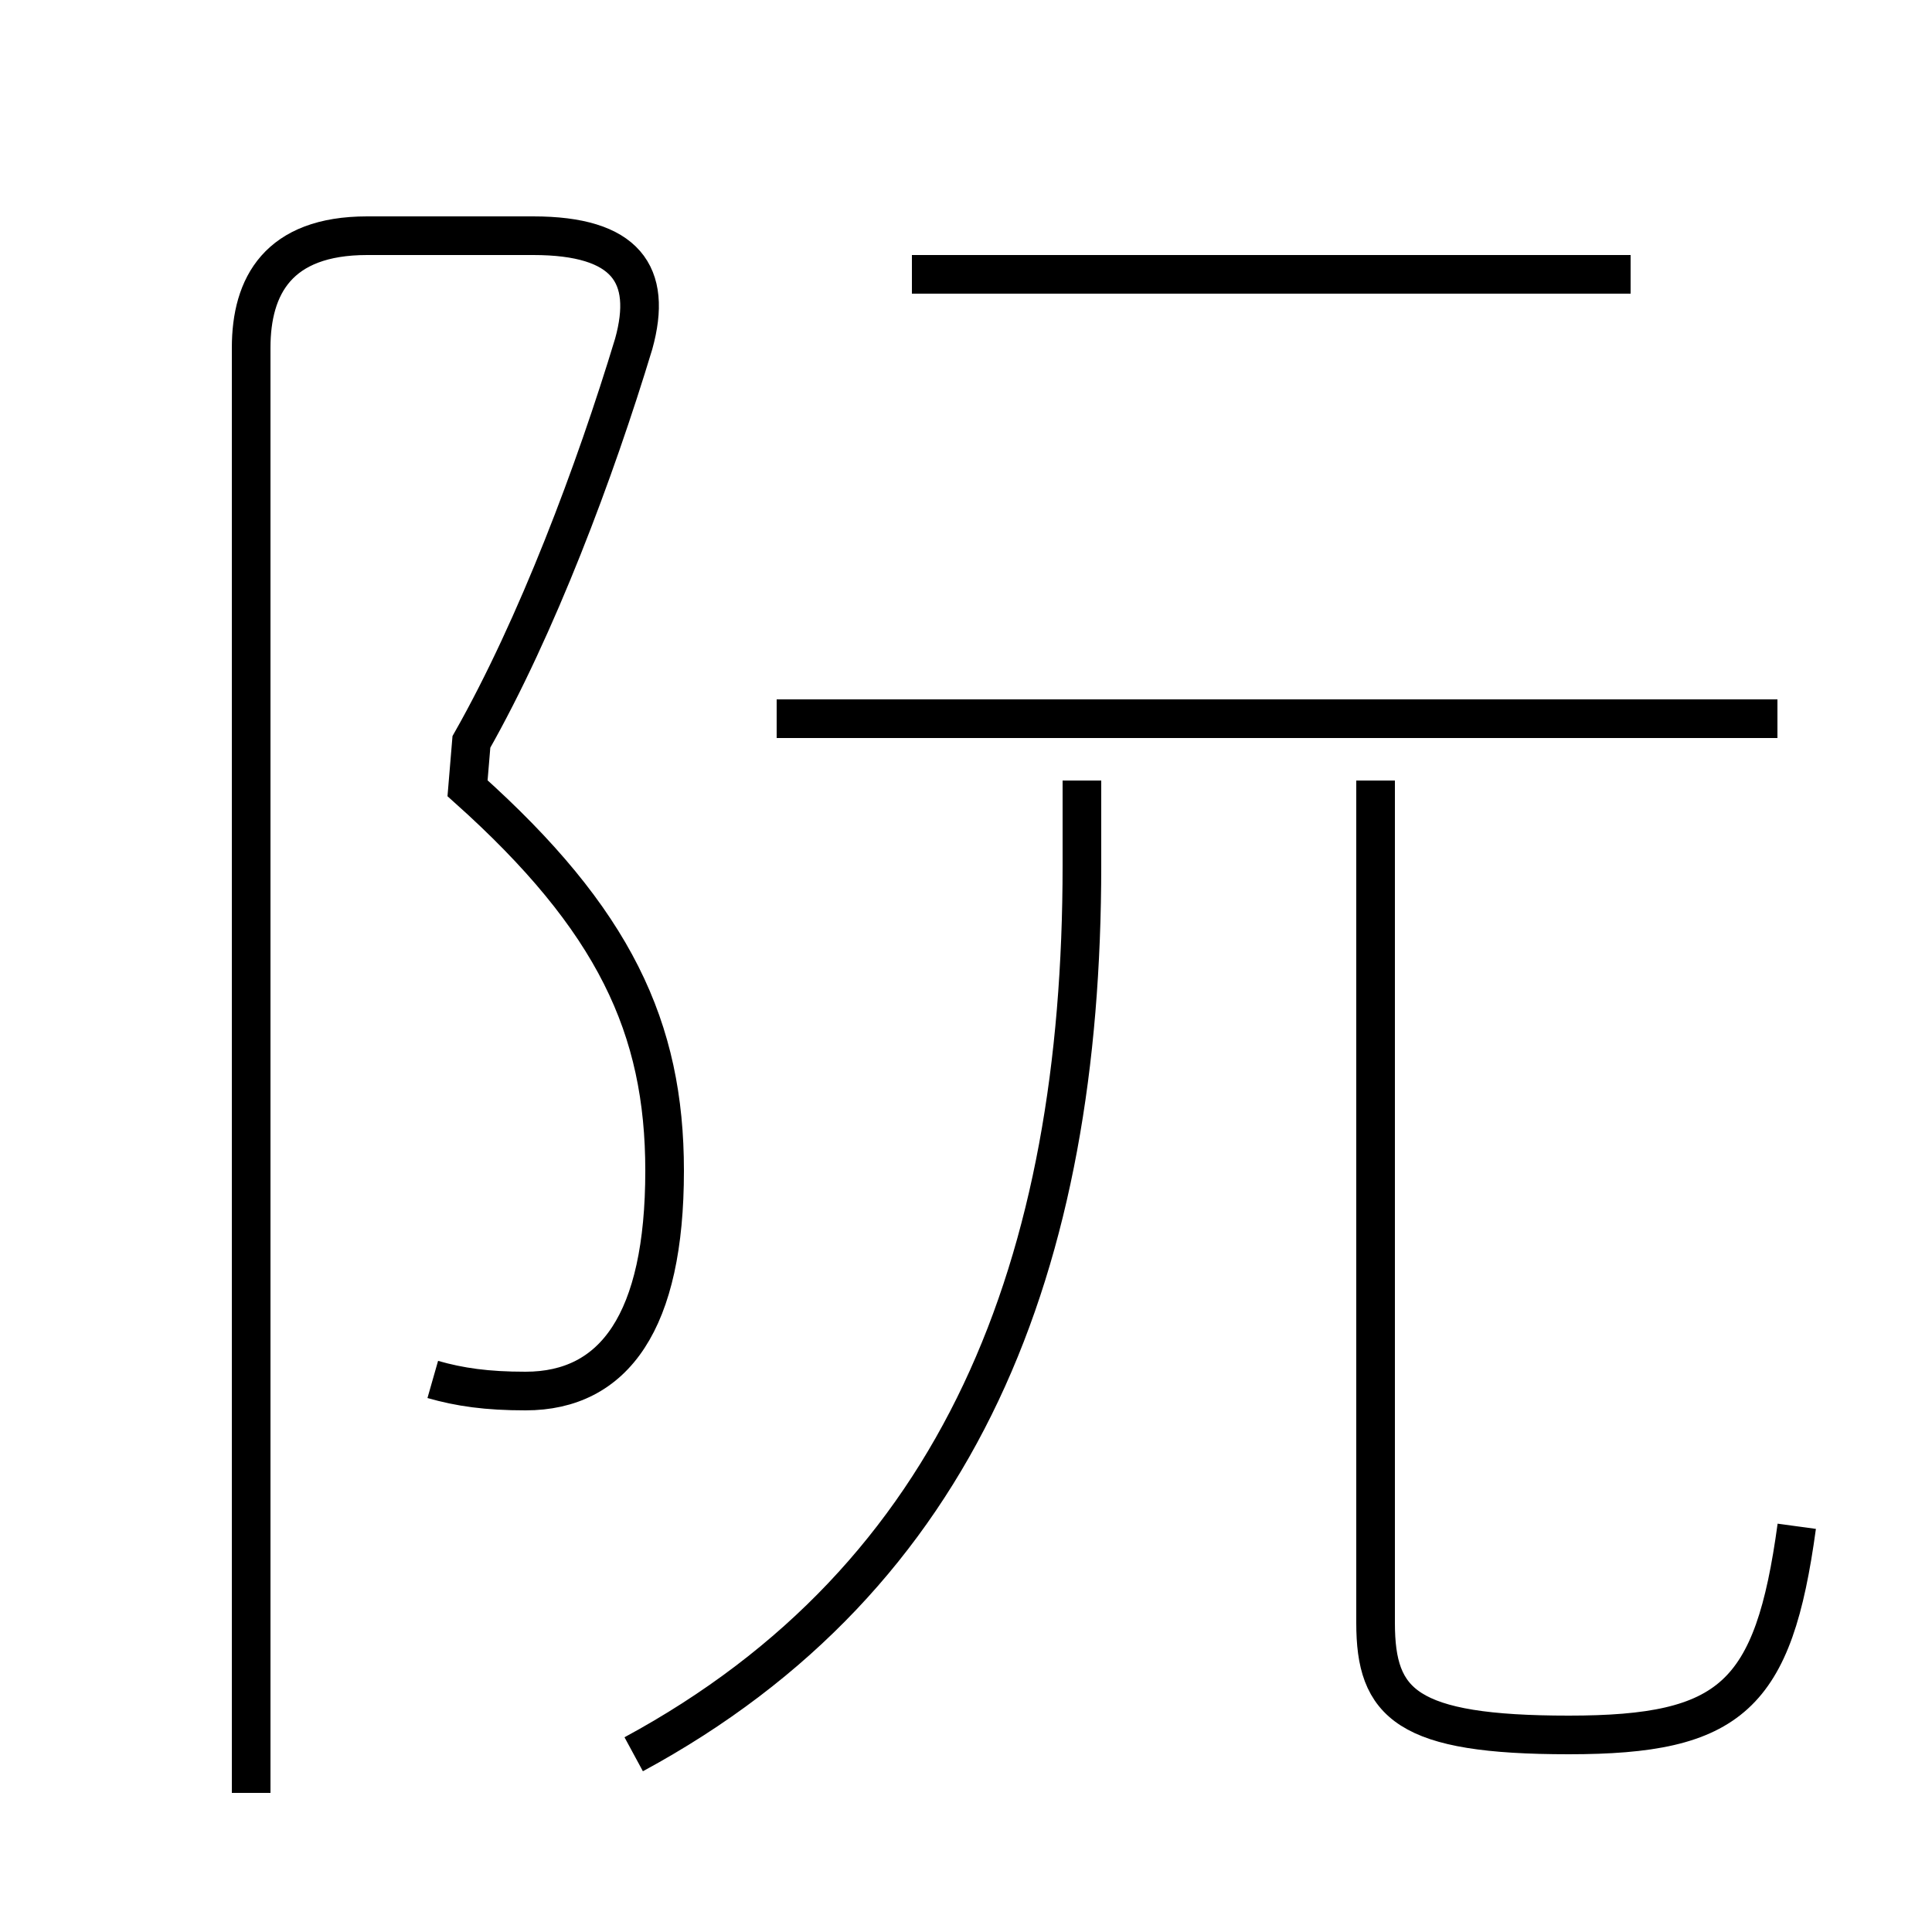 <?xml version='1.0' encoding='utf8'?>
<svg viewBox="0.0 -44.0 50.0 50.0" version="1.1" xmlns="http://www.w3.org/2000/svg">
<rect x="0.0" y="-44.0" width="50.0" height="50.0" fill="#808080" stroke="none"/>
<rect x="-1000" y="-1000" width="2000" height="2000" stroke="white" fill="white"/>
<g style="fill:none; stroke:#000000;  stroke-width:1">
<path d="M 11.2 8.3 C 11.9 8.1 12.6 8.0 13.6 8.0 C 15.9 8.0 17.2 9.8 17.2 13.7 C 17.2 17.4 15.9 20.2 12.1 23.6 L 12.2 24.8 C 13.9 27.8 15.4 31.8 16.4 35.1 C 16.9 36.9 16.2 37.9 13.8 37.9 L 9.5 37.9 C 7.2 37.9 6.5 36.6 6.5 35.0 L 6.5 -2.4 M 42.2 36.9 L 23.6 36.9 M 46.0 25.4 L 20.1 25.4 M 16.4 -1.4 C 24.9 3.2 28.0 11.3 28.0 21.6 L 28.0 23.8 M 46.5 4.5 C 45.9 0.1 44.8 -0.9 40.6 -0.9 C 36.4 -0.9 35.6 -0.1 35.6 2.0 L 35.6 23.8 " transform="scale(1, -1)" />
</g>
</svg>